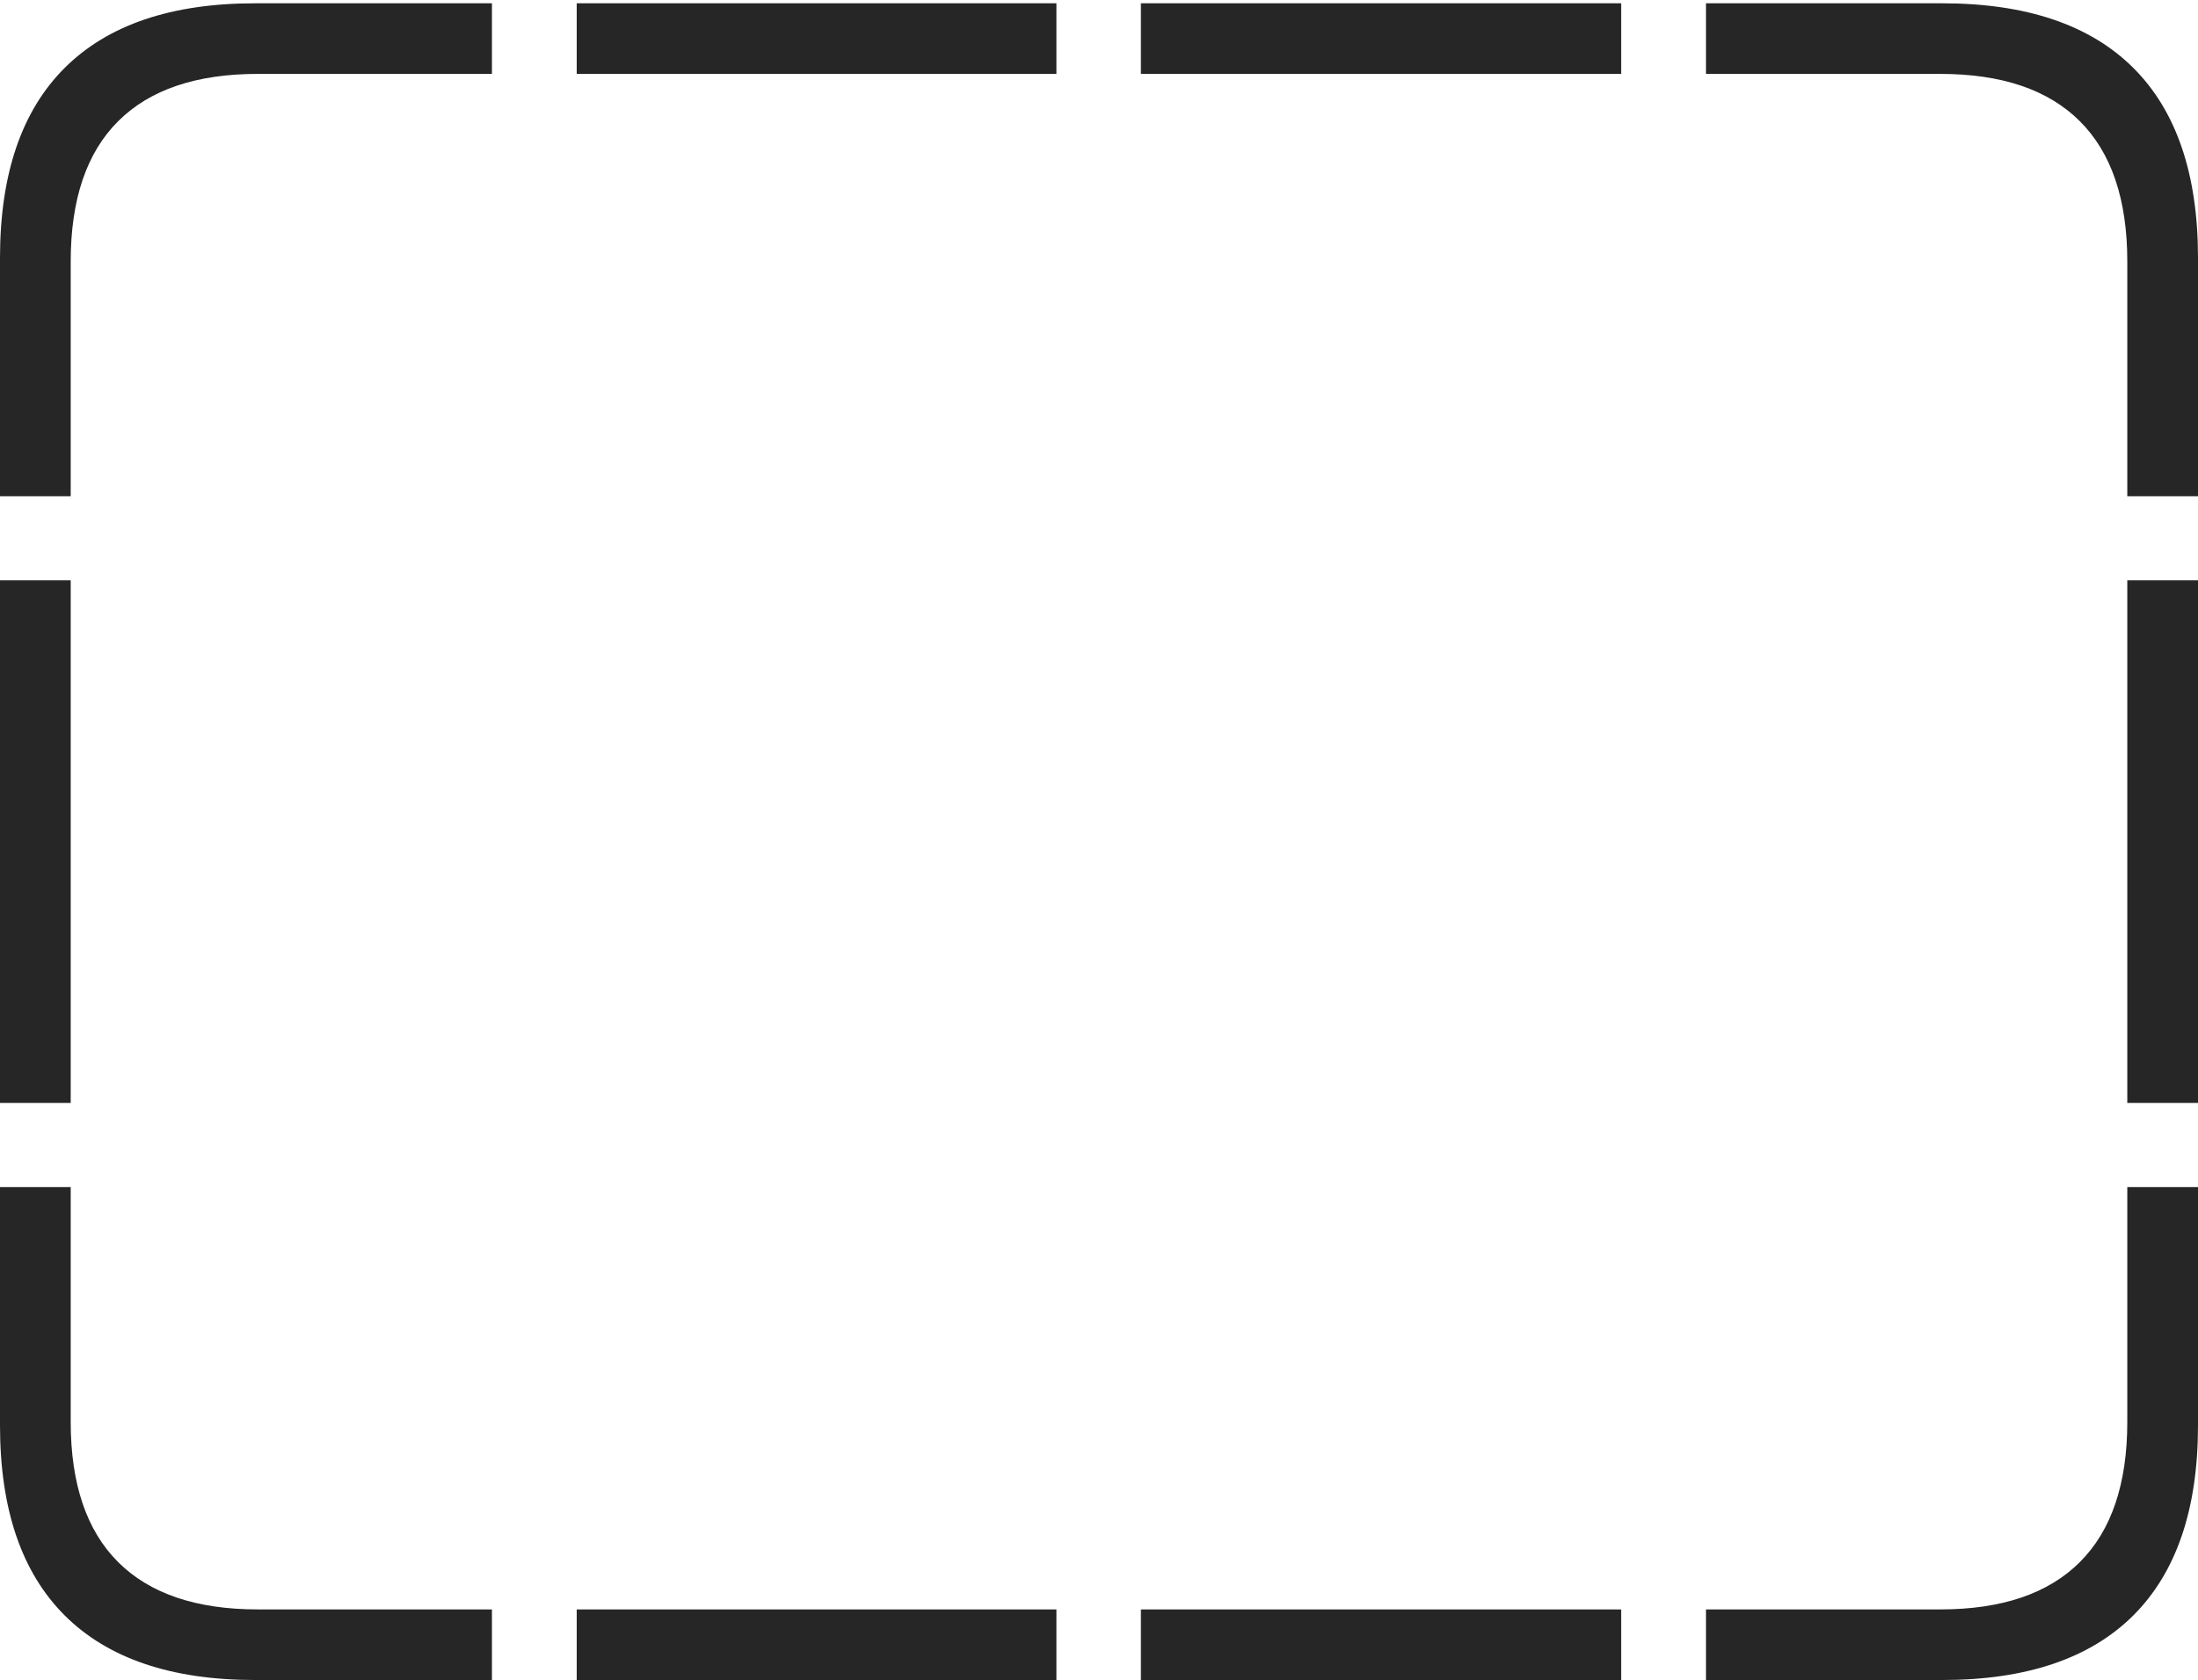 <?xml version="1.0" encoding="UTF-8"?>
<!--Generator: Apple Native CoreSVG 175-->
<!DOCTYPE svg
PUBLIC "-//W3C//DTD SVG 1.1//EN"
       "http://www.w3.org/Graphics/SVG/1.1/DTD/svg11.dtd">
<svg version="1.1" xmlns="http://www.w3.org/2000/svg" xmlns:xlink="http://www.w3.org/1999/xlink" width="22.662" height="17.323">
 <g>
  <rect height="17.323" opacity="0" width="22.662" x="0" y="0"/>
  <path d="M0 5.117L0.729 5.117L0.729 2.696Q0.729 1.738 1.218 1.25Q1.707 0.762 2.657 0.762L5.072 0.762L5.072 0.034L2.63 0.034Q1.336 0.034 0.668 0.699Q0 1.364 0 2.66ZM0 11.373L0.729 11.373L0.729 5.984L0 5.984ZM2.63 17.323L5.072 17.323L5.072 16.595L2.657 16.595Q1.707 16.595 1.218 16.107Q0.729 15.619 0.729 14.661L0.729 12.24L0 12.24L0 14.697Q0 15.992 0.668 16.658Q1.336 17.323 2.63 17.323ZM5.946 17.323L10.892 17.323L10.892 16.595L5.946 16.595ZM11.763 17.323L16.715 17.323L16.715 16.595L11.763 16.595ZM20.024 17.323Q21.325 17.323 21.994 16.658Q22.662 15.992 22.662 14.697L22.662 12.24L21.933 12.24L21.933 14.661Q21.933 15.619 21.444 16.107Q20.955 16.595 20.005 16.595L17.589 16.595L17.589 17.323ZM22.662 5.117L22.662 2.66Q22.662 1.364 21.994 0.699Q21.325 0.034 20.024 0.034L17.589 0.034L17.589 0.762L20.005 0.762Q20.955 0.762 21.444 1.25Q21.933 1.738 21.933 2.696L21.933 5.117ZM22.662 11.373L22.662 5.984L21.933 5.984L21.933 11.373ZM5.946 0.762L10.892 0.762L10.892 0.034L5.946 0.034ZM11.763 0.762L16.715 0.762L16.715 0.034L11.763 0.034Z" fill="rgba(0,0,0,0.85)"/>
 </g>
</svg>
